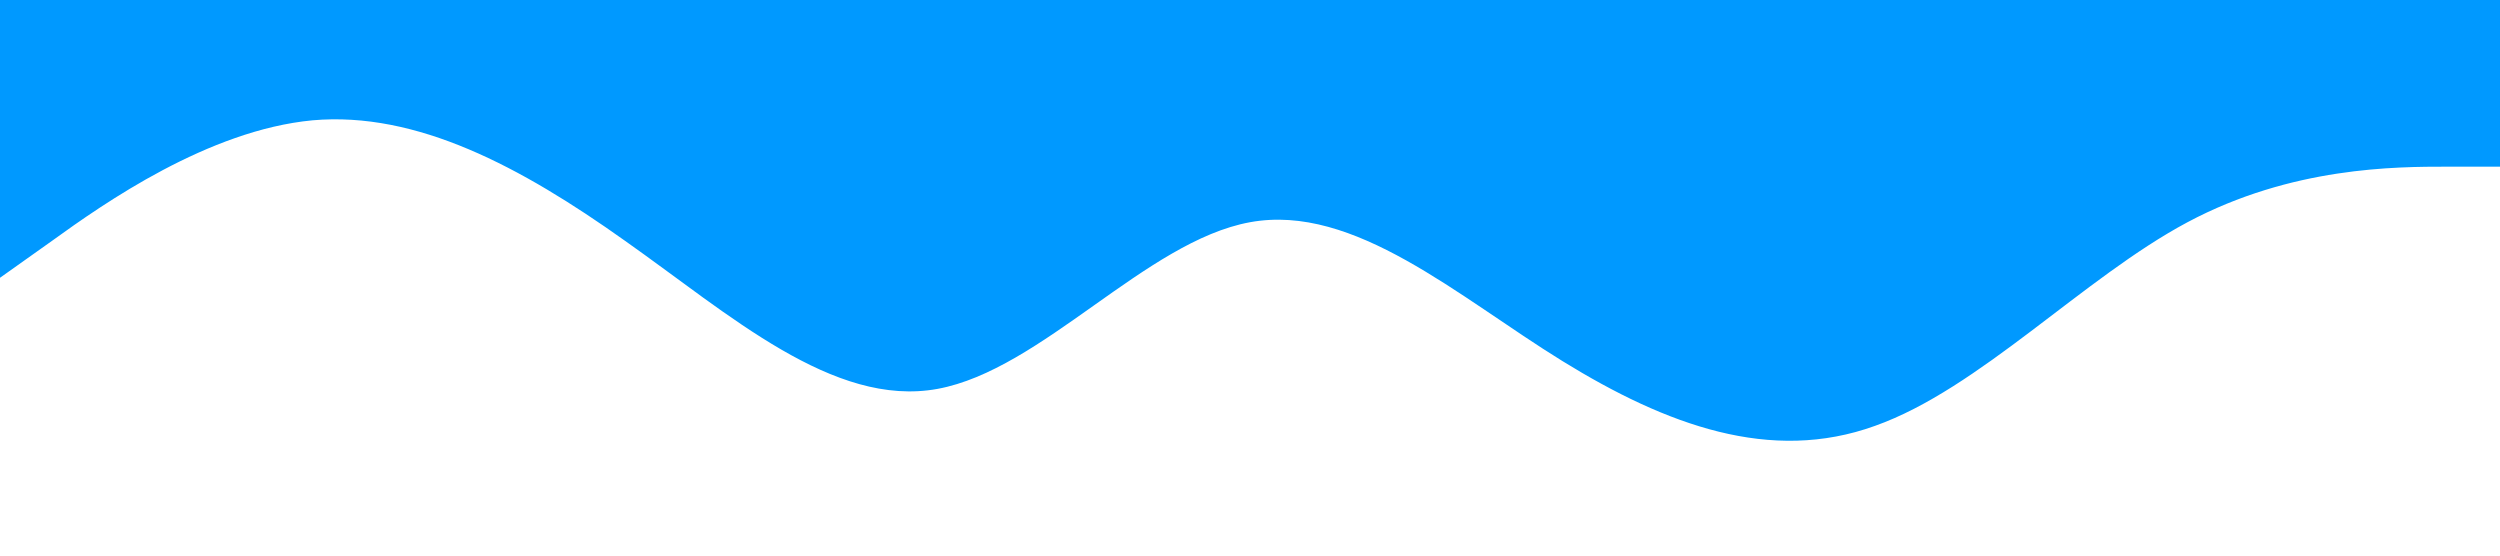<?xml version="1.0" standalone="no"?><svg xmlns="http://www.w3.org/2000/svg" viewBox="0 0 1440 320"><path fill="#0099ff" fill-opacity="1" d="M0,160L30,138.7C60,117,120,75,180,69.3C240,64,300,96,360,138.7C420,181,480,235,540,224C600,213,660,139,720,128C780,117,840,171,900,208C960,245,1020,267,1080,245.3C1140,224,1200,160,1260,128C1320,96,1380,96,1410,96L1440,96L1440,0L1410,0C1380,0,1320,0,1260,0C1200,0,1140,0,1080,0C1020,0,960,0,900,0C840,0,780,0,720,0C660,0,600,0,540,0C480,0,420,0,360,0C300,0,240,0,180,0C120,0,60,0,30,0L0,0Z"></path></svg>
